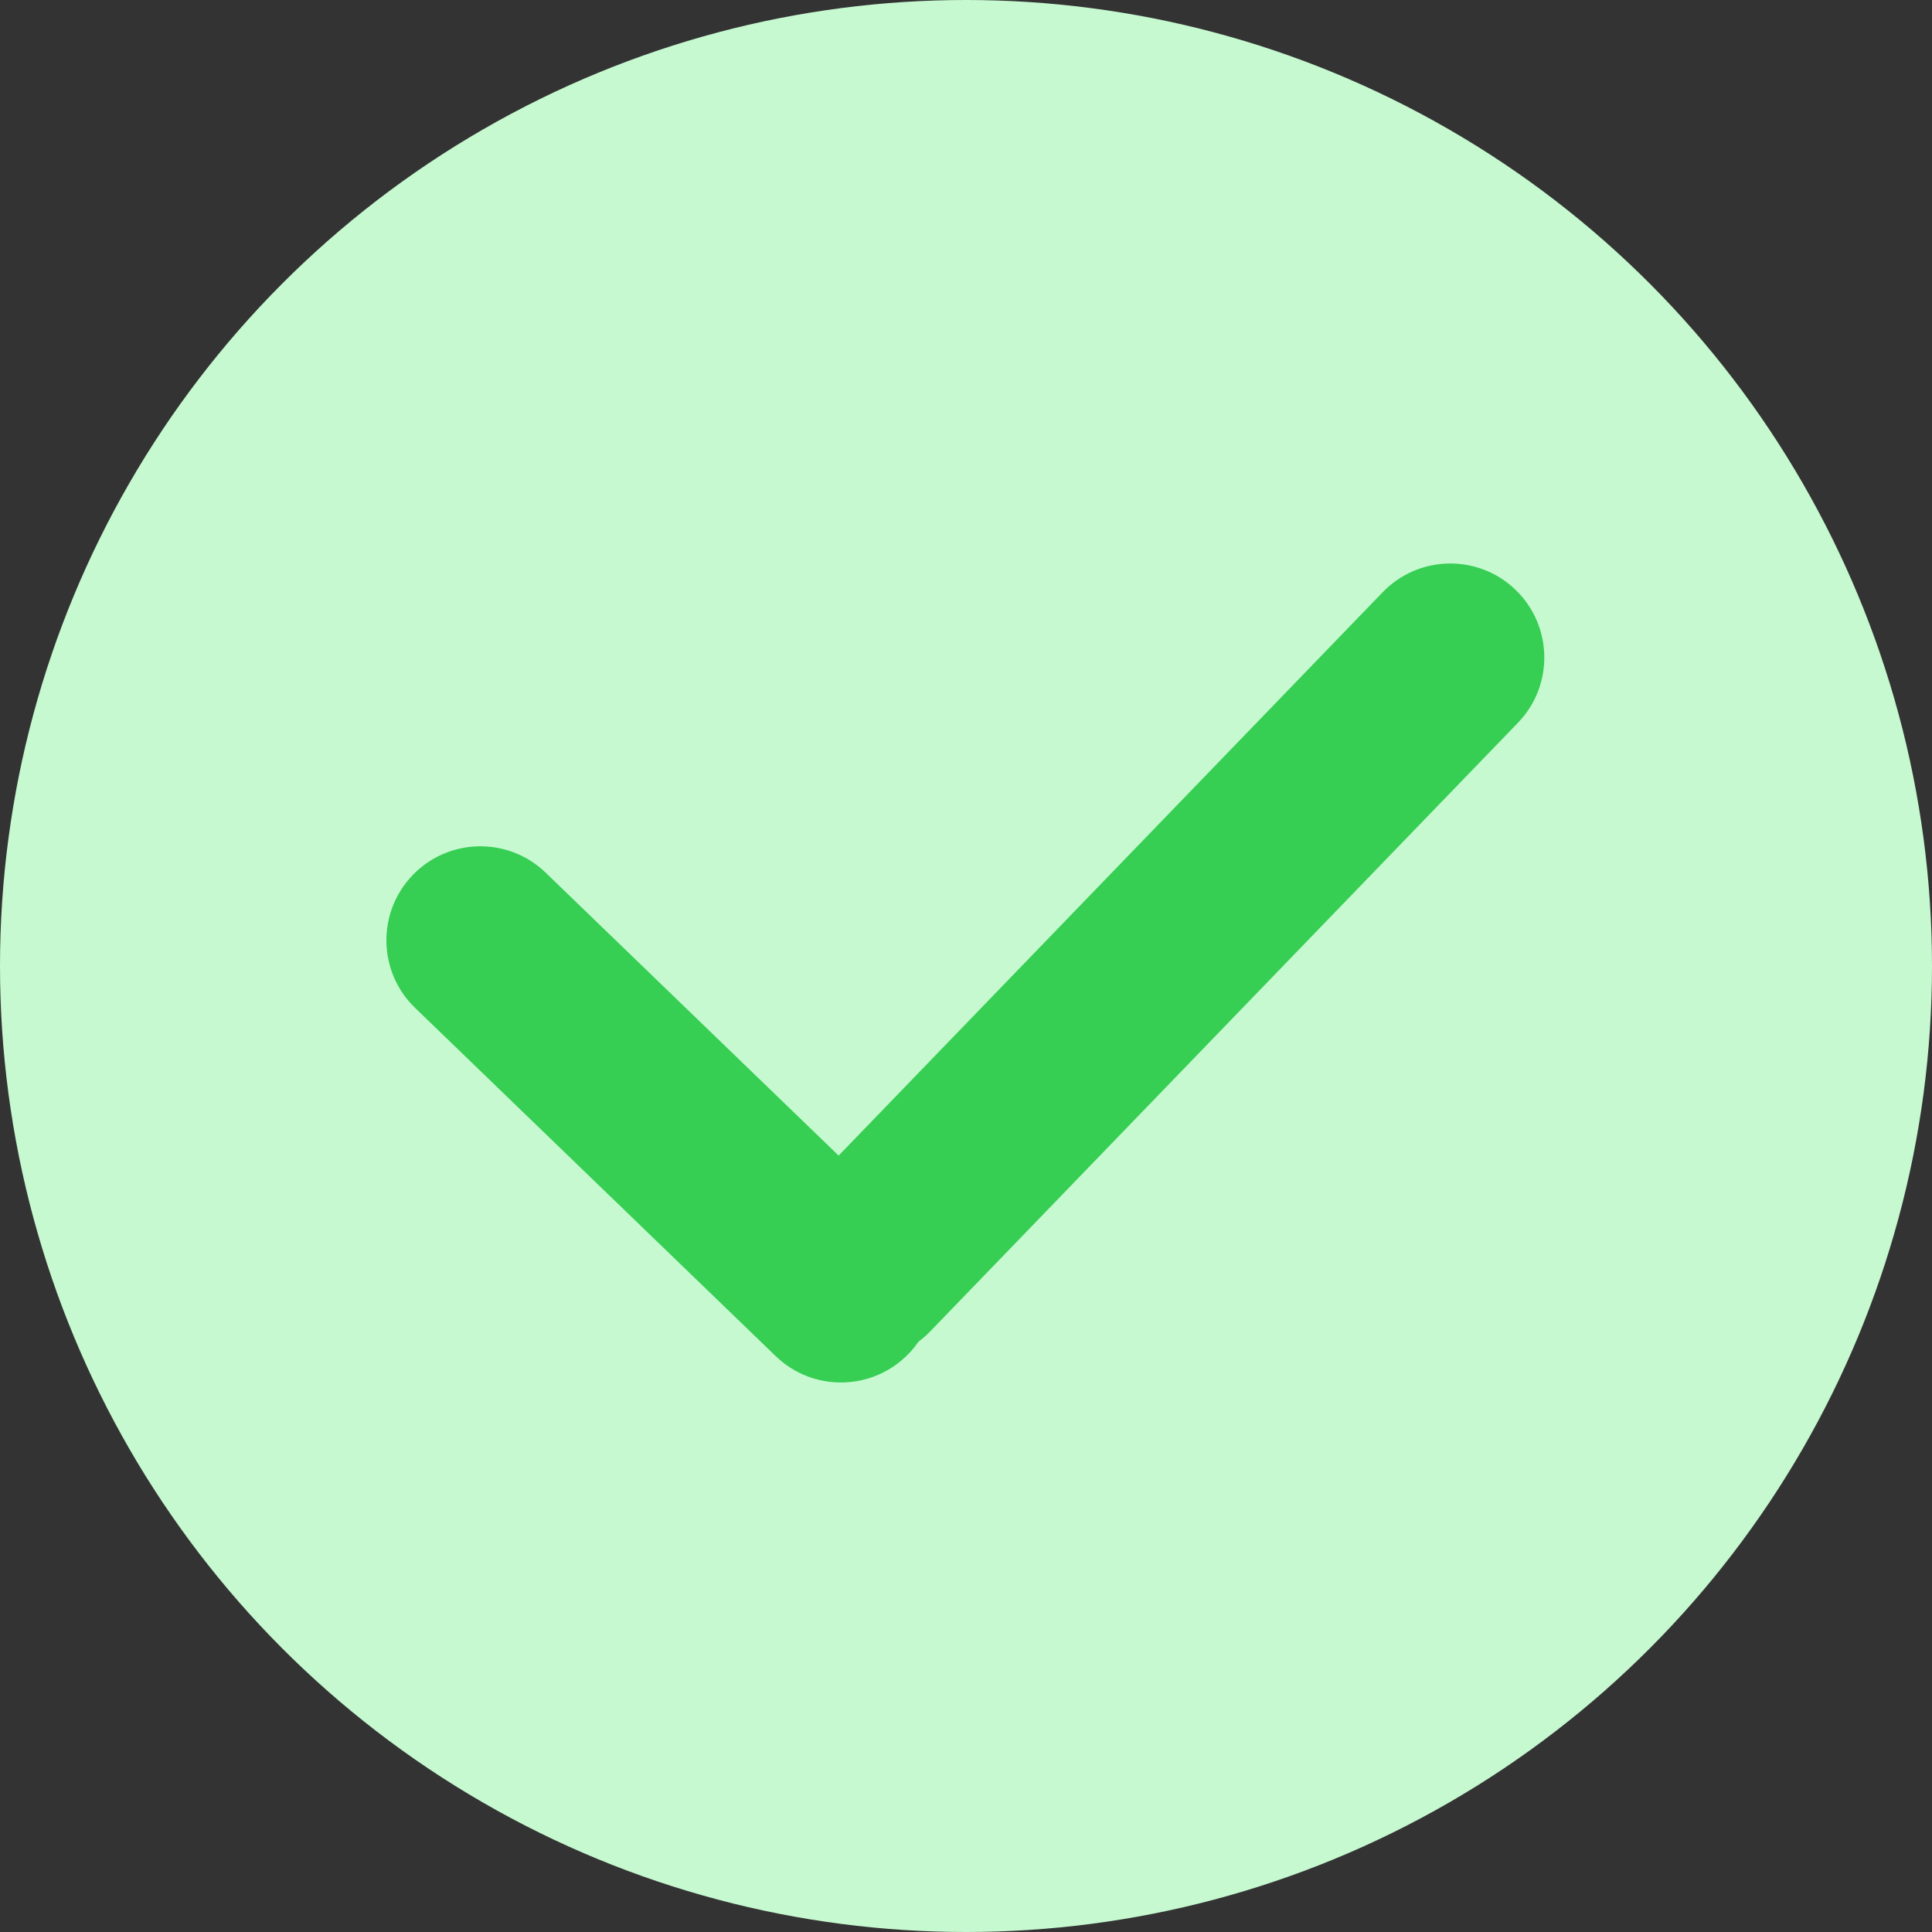 <?xml version="1.0" encoding="UTF-8"?>
<svg width="120px" height="120px" viewBox="0 0 120 120" version="1.1" xmlns="http://www.w3.org/2000/svg" xmlns:xlink="http://www.w3.org/1999/xlink">
    <rect x="0" y="0" width="120" height="120" fill="#333333" stroke="none"/>
    <title>成功</title>
    <g id="个人中心" stroke="none" stroke-width="1" fill="none" fill-rule="evenodd">
        <g id="充值后提示-充值成功" transform="translate(-319, -167)">
            <g id="成功" transform="translate(319, 167)">
                <g id="编组-2" fill="#C6F9D0">
                    <circle id="椭圆形" cx="60" cy="60" r="60"></circle>
                </g>
                <path d="M94.137,36.638 C96.456,38.878 96.521,42.574 94.281,44.893 L57.785,82.686 C57.554,82.925 57.309,83.139 57.051,83.33 C56.87,83.594 56.663,83.847 56.433,84.086 C54.193,86.405 50.498,86.47 48.179,84.23 L25.782,62.602 C23.463,60.363 23.399,56.667 25.638,54.348 C27.878,52.029 31.574,51.964 33.893,54.204 L52.089,71.776 L85.883,36.782 C88.122,34.463 91.818,34.399 94.137,36.638 Z" id="形状结合" fill="#36CE53"></path>
            </g>
        </g>
    </g>
</svg>